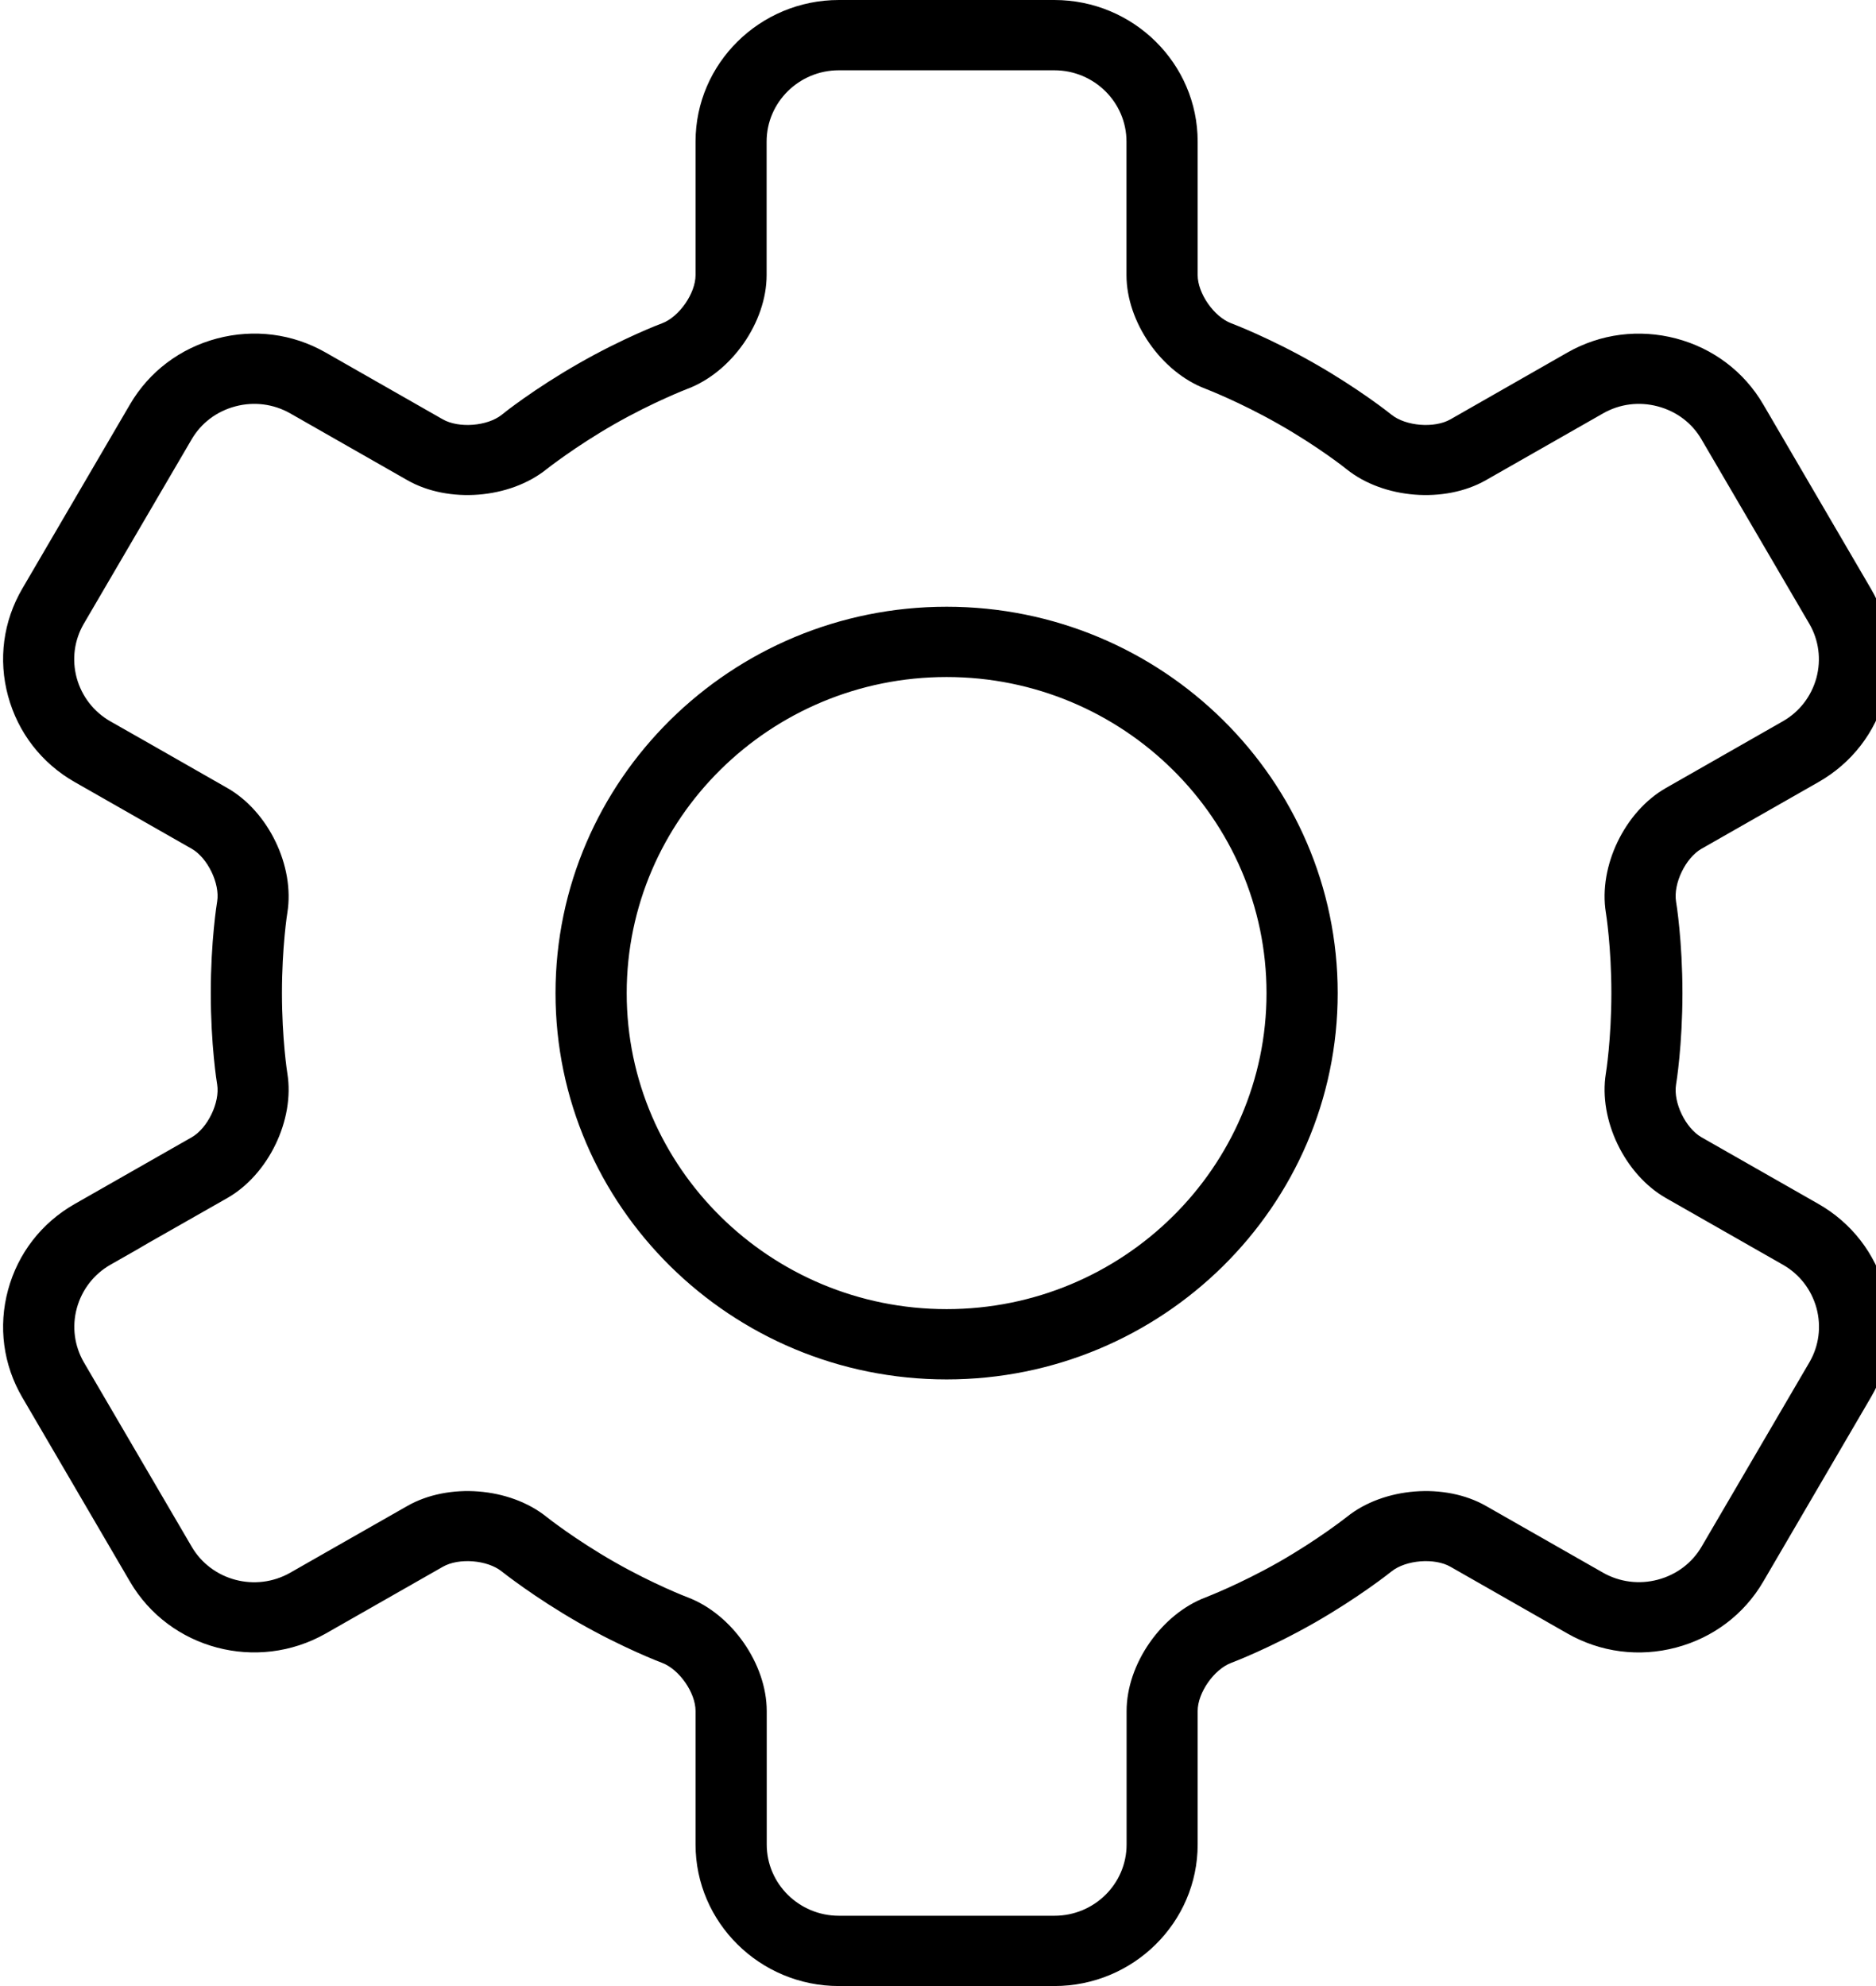 <?xml version="1.0" encoding="UTF-8"?>
<svg viewBox="0 0 17 18" version="1.1" xmlns="http://www.w3.org/2000/svg" xmlns:xlink="http://www.w3.org/1999/xlink">
    <!-- Generator: Sketch 55.1 (78136) - https://sketchapp.com -->
    <title>Setting</title>
    <desc>Created with Sketch.</desc>
    <path transform="translate(-0.872,0)" d="M9.45,5.499 C11.404,5.499 12.994,7.07 12.994,9.001 C12.994,10.931 11.404,12.502 9.45,12.502 C7.496,12.502 5.906,10.931 5.906,9.001 C5.906,7.07 7.496,5.499 9.45,5.499 Z M9.45,11.865 C11.048,11.865 12.349,10.58 12.349,9.001 C12.349,7.421 11.048,6.136 9.45,6.136 C7.851,6.136 6.551,7.421 6.551,9.001 C6.551,10.58 7.851,11.865 9.45,11.865 Z M16.29,7.693 C16.146,7.776 16.034,8.008 16.06,8.171 C16.063,8.185 16.118,8.53 16.118,9 C16.118,9.47 16.063,9.815 16.06,9.83 C16.034,9.993 16.146,10.224 16.29,10.307 L17.351,10.912 C17.65,11.083 17.865,11.36 17.955,11.692 C18.045,12.023 17.999,12.369 17.826,12.664 L16.85,14.335 C16.677,14.631 16.397,14.843 16.061,14.932 C15.726,15.021 15.376,14.976 15.076,14.805 L14.016,14.2 C13.872,14.117 13.612,14.138 13.482,14.242 C13.471,14.251 13.19,14.475 12.785,14.707 C12.384,14.936 12.043,15.066 12.029,15.071 C11.873,15.13 11.725,15.342 11.725,15.507 L11.725,16.717 C11.725,17.424 11.142,18 10.426,18 L8.474,18 C7.758,18 7.175,17.424 7.175,16.717 L7.175,15.507 C7.175,15.342 7.028,15.13 6.872,15.071 C6.858,15.066 6.517,14.936 6.116,14.707 C5.711,14.475 5.43,14.251 5.418,14.242 C5.289,14.138 5.029,14.117 4.885,14.2 L3.824,14.805 C3.203,15.158 2.408,14.948 2.05,14.335 L1.074,12.665 C0.901,12.369 0.855,12.023 0.945,11.691 C1.035,11.359 1.249,11.083 1.549,10.912 L2.61,10.307 C2.754,10.224 2.866,9.992 2.84,9.829 C2.837,9.815 2.782,9.47 2.782,9 C2.782,8.53 2.837,8.185 2.84,8.17 C2.866,8.008 2.754,7.776 2.61,7.693 L1.549,7.088 C1.249,6.917 1.035,6.64 0.945,6.308 C0.855,5.977 0.901,5.631 1.074,5.335 L2.05,3.665 C2.223,3.369 2.503,3.157 2.838,3.068 C3.174,2.979 3.524,3.024 3.823,3.195 L4.885,3.801 C5.03,3.883 5.289,3.863 5.419,3.759 C5.43,3.749 5.711,3.525 6.116,3.294 C6.516,3.065 6.857,2.935 6.872,2.93 C7.028,2.871 7.175,2.658 7.175,2.493 L7.175,1.283 C7.175,0.575 7.758,0 8.474,0 L10.426,0 C11.142,0 11.725,0.575 11.725,1.283 L11.725,2.493 C11.725,2.659 11.873,2.871 12.029,2.93 C12.043,2.935 12.384,3.065 12.784,3.294 C13.189,3.525 13.47,3.749 13.482,3.759 C13.612,3.863 13.871,3.883 14.015,3.801 L15.076,3.195 C15.376,3.024 15.726,2.98 16.061,3.068 C16.397,3.157 16.677,3.369 16.85,3.665 L17.826,5.336 C17.999,5.631 18.045,5.977 17.955,6.309 C17.865,6.641 17.651,6.917 17.351,7.088 L16.29,7.693 Z M15.424,8.271 C15.356,7.851 15.595,7.355 15.968,7.142 L17.028,6.537 C17.179,6.451 17.286,6.311 17.332,6.144 C17.377,5.977 17.354,5.802 17.268,5.654 L16.291,3.983 C16.205,3.834 16.064,3.728 15.894,3.683 C15.724,3.638 15.548,3.661 15.398,3.747 L14.337,4.352 C13.964,4.565 13.409,4.521 13.075,4.253 C13.072,4.25 12.82,4.049 12.461,3.845 C12.107,3.643 11.8,3.525 11.797,3.524 C11.395,3.372 11.08,2.919 11.08,2.493 L11.08,1.283 C11.08,0.927 10.787,0.637 10.426,0.637 L8.473,0.637 C8.113,0.637 7.819,0.927 7.819,1.283 L7.819,2.493 C7.819,2.919 7.504,3.372 7.102,3.524 C7.099,3.525 6.792,3.643 6.438,3.845 C6.08,4.05 5.827,4.251 5.824,4.253 C5.49,4.521 4.936,4.565 4.563,4.352 L3.501,3.746 C3.351,3.661 3.174,3.638 3.005,3.683 C2.835,3.728 2.695,3.834 2.608,3.983 L1.631,5.654 C1.545,5.802 1.522,5.976 1.567,6.144 C1.613,6.311 1.721,6.451 1.871,6.537 C2.099,6.667 2.214,6.732 2.214,6.732 C2.214,6.732 2.277,6.768 2.932,7.142 C3.305,7.355 3.544,7.851 3.476,8.272 C3.475,8.274 3.427,8.584 3.427,9 C3.427,9.417 3.475,9.726 3.476,9.729 C3.544,10.149 3.305,10.645 2.932,10.858 L2.215,11.266 C2.166,11.296 2.071,11.35 1.872,11.463 C1.722,11.549 1.614,11.689 1.568,11.857 C1.523,12.024 1.546,12.198 1.632,12.347 L2.609,14.018 C2.789,14.326 3.189,14.432 3.502,14.254 C3.681,14.152 3.783,14.094 3.847,14.057 L4.563,13.649 C4.936,13.436 5.49,13.479 5.825,13.748 C5.827,13.75 6.08,13.951 6.439,14.156 C6.796,14.36 7.1,14.476 7.103,14.477 C7.505,14.629 7.82,15.082 7.82,15.508 L7.82,16.717 C7.82,17.074 8.114,17.363 8.474,17.363 L10.427,17.363 C10.788,17.363 11.081,17.074 11.081,16.717 L11.081,15.508 C11.081,15.082 11.396,14.629 11.798,14.477 C11.801,14.476 12.108,14.358 12.463,14.156 C12.821,13.951 13.074,13.75 13.077,13.748 C13.411,13.479 13.966,13.436 14.338,13.649 L15.399,14.254 C15.549,14.339 15.726,14.362 15.895,14.317 C16.064,14.272 16.205,14.166 16.292,14.017 L17.269,12.346 C17.355,12.198 17.378,12.024 17.333,11.856 C17.287,11.689 17.18,11.549 17.029,11.463 L15.968,10.858 C15.595,10.645 15.356,10.149 15.424,9.729 C15.425,9.726 15.474,9.417 15.474,9 C15.474,8.584 15.425,8.274 15.424,8.271 Z" id="Shape"></path>
</svg>
